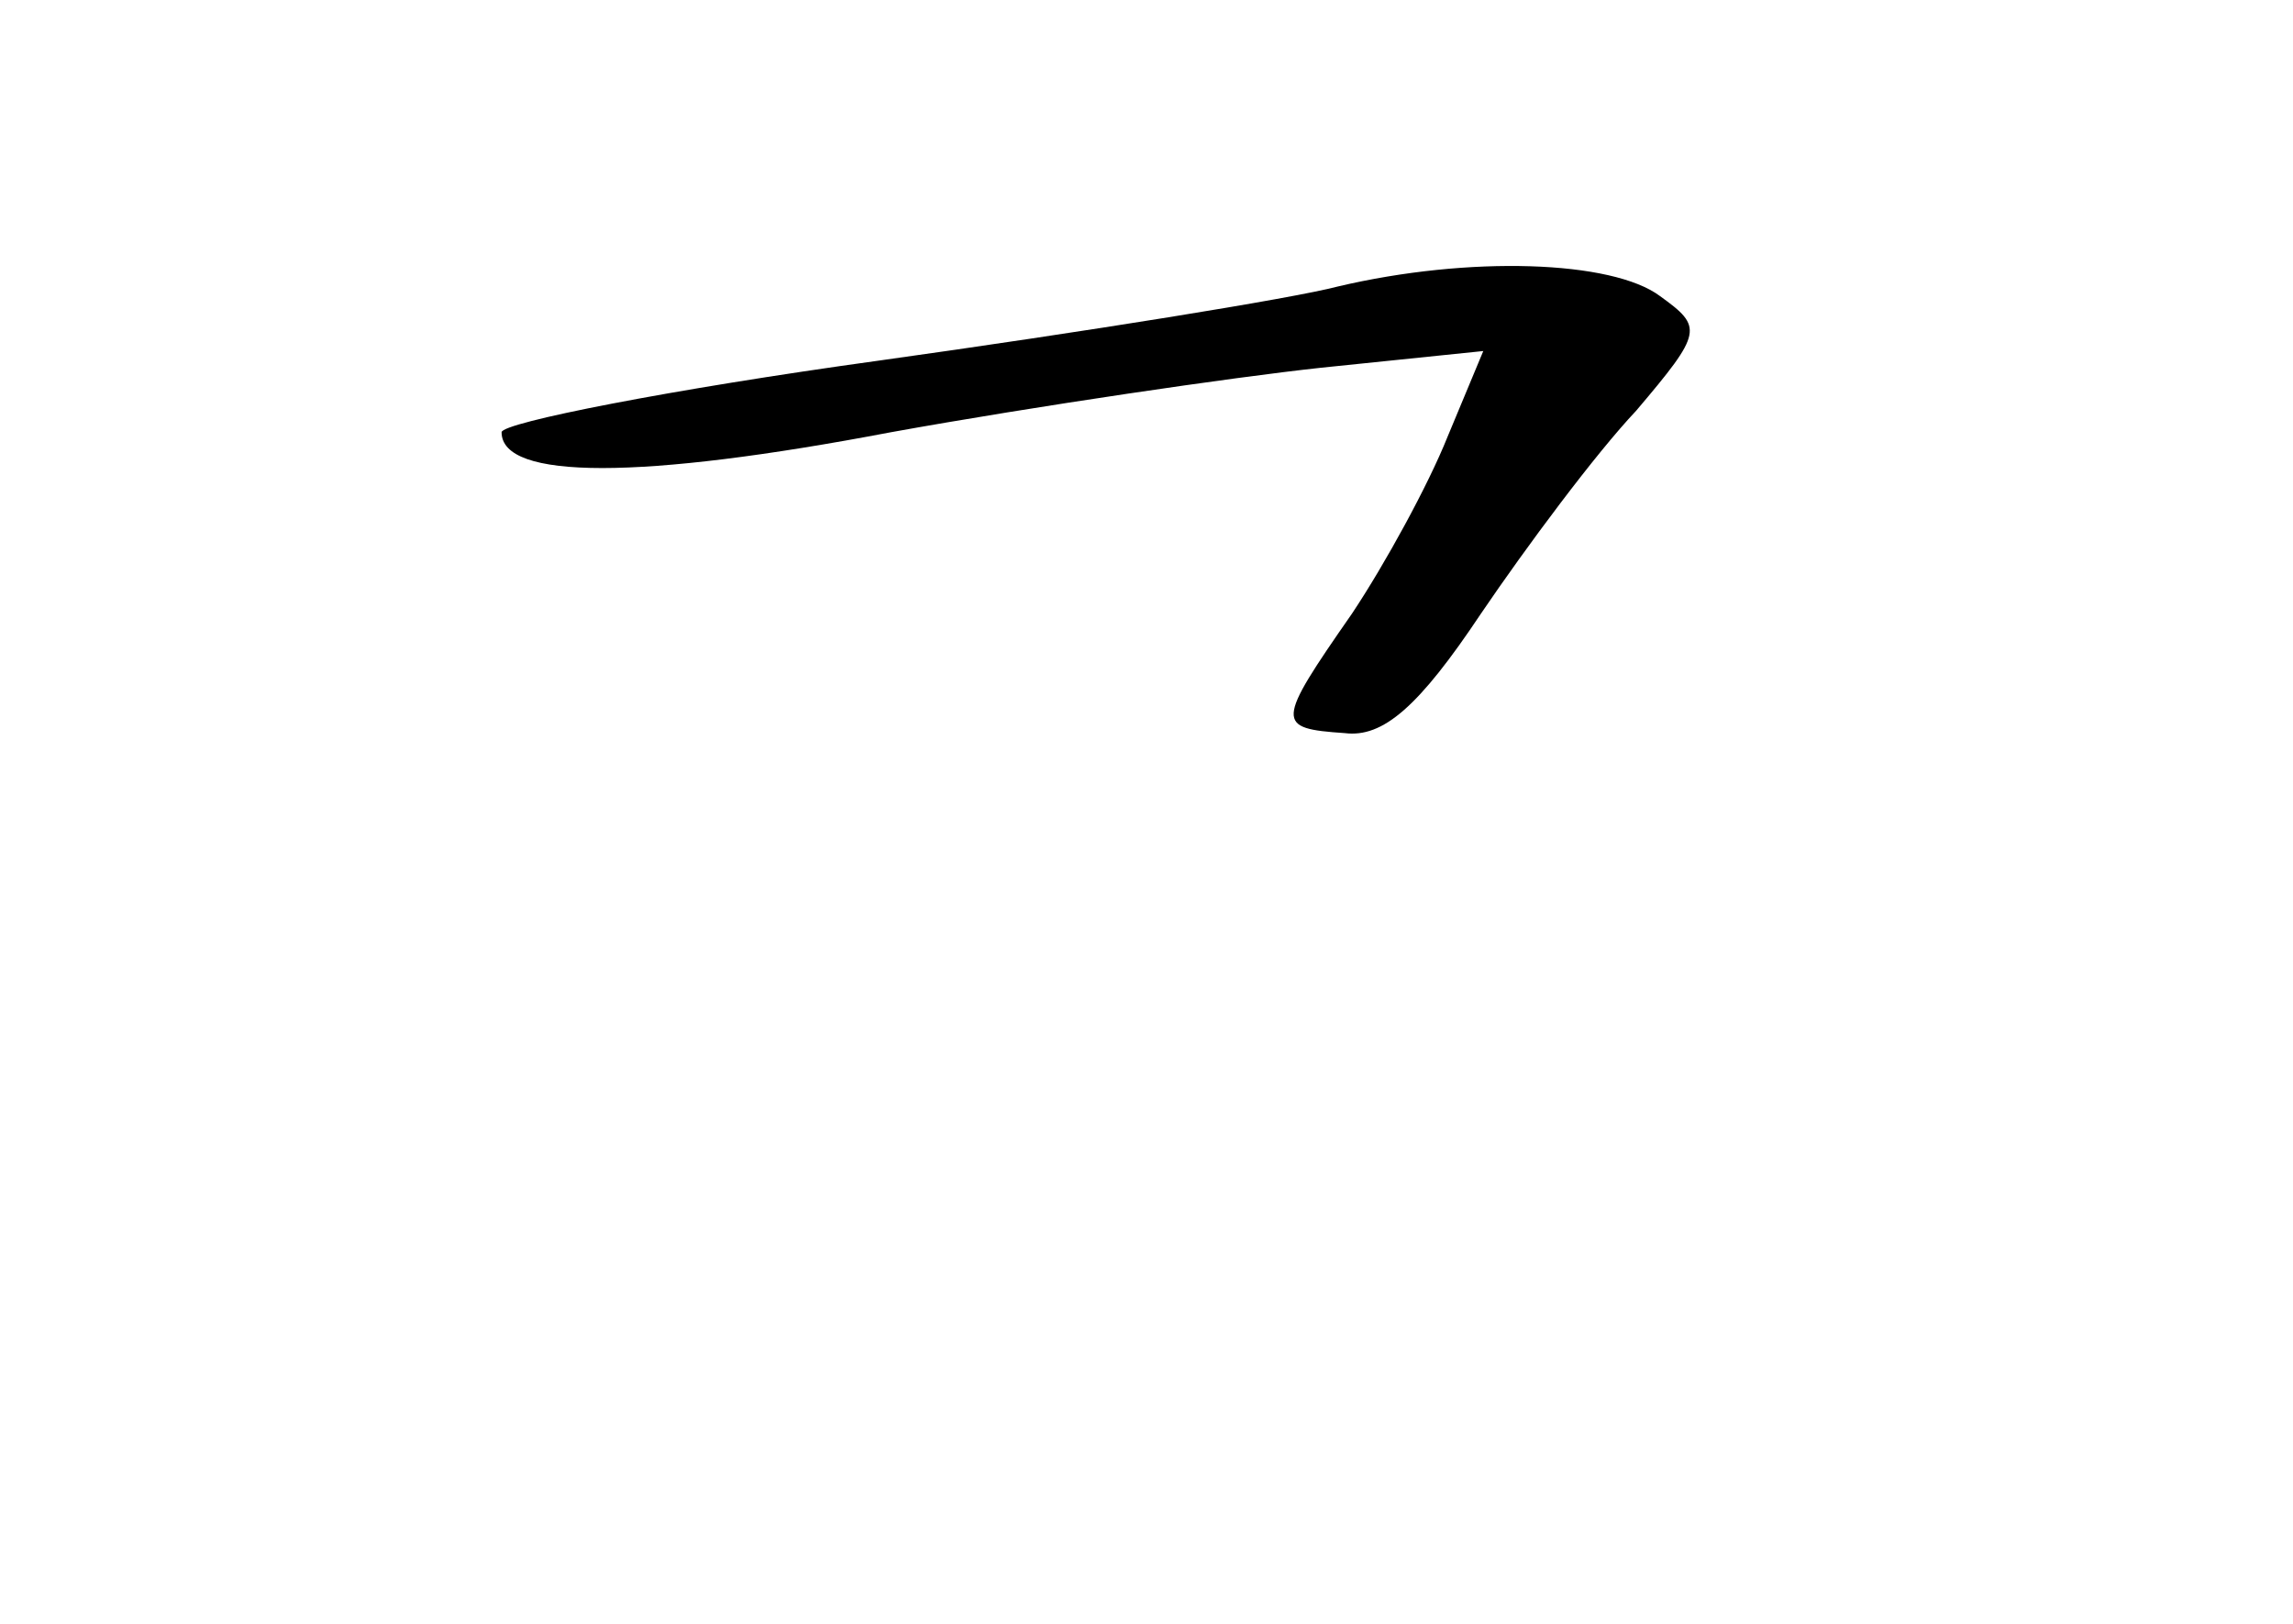 <?xml version="1.0" standalone="no"?>
<!DOCTYPE svg PUBLIC "-//W3C//DTD SVG 20010904//EN"
 "http://www.w3.org/TR/2001/REC-SVG-20010904/DTD/svg10.dtd">
<svg version="1.0" xmlns="http://www.w3.org/2000/svg"
 width="96pt" height="68pt" viewBox="0 0 96 68"
 preserveAspectRatio="xMidYMid meet">
<g transform="translate(0,68) scale(0.1,-0.1)"
fill="#000000" stroke="none">
<path d="M560 560 c-19 -5 -106 -19 -192 -31 -87 -12 -158 -26 -158 -30 0 -20
58 -20 163 0 61 11 143 23 180 27 l68 7 -15 -36 c-8 -20 -26 -53 -40 -74 -32
-46 -32 -48 -3 -50 16 -2 31 11 57 50 19 28 48 67 65 85 28 33 28 35 10 48
-20 15 -80 17 -135 4z"/>
</g>
</svg>
